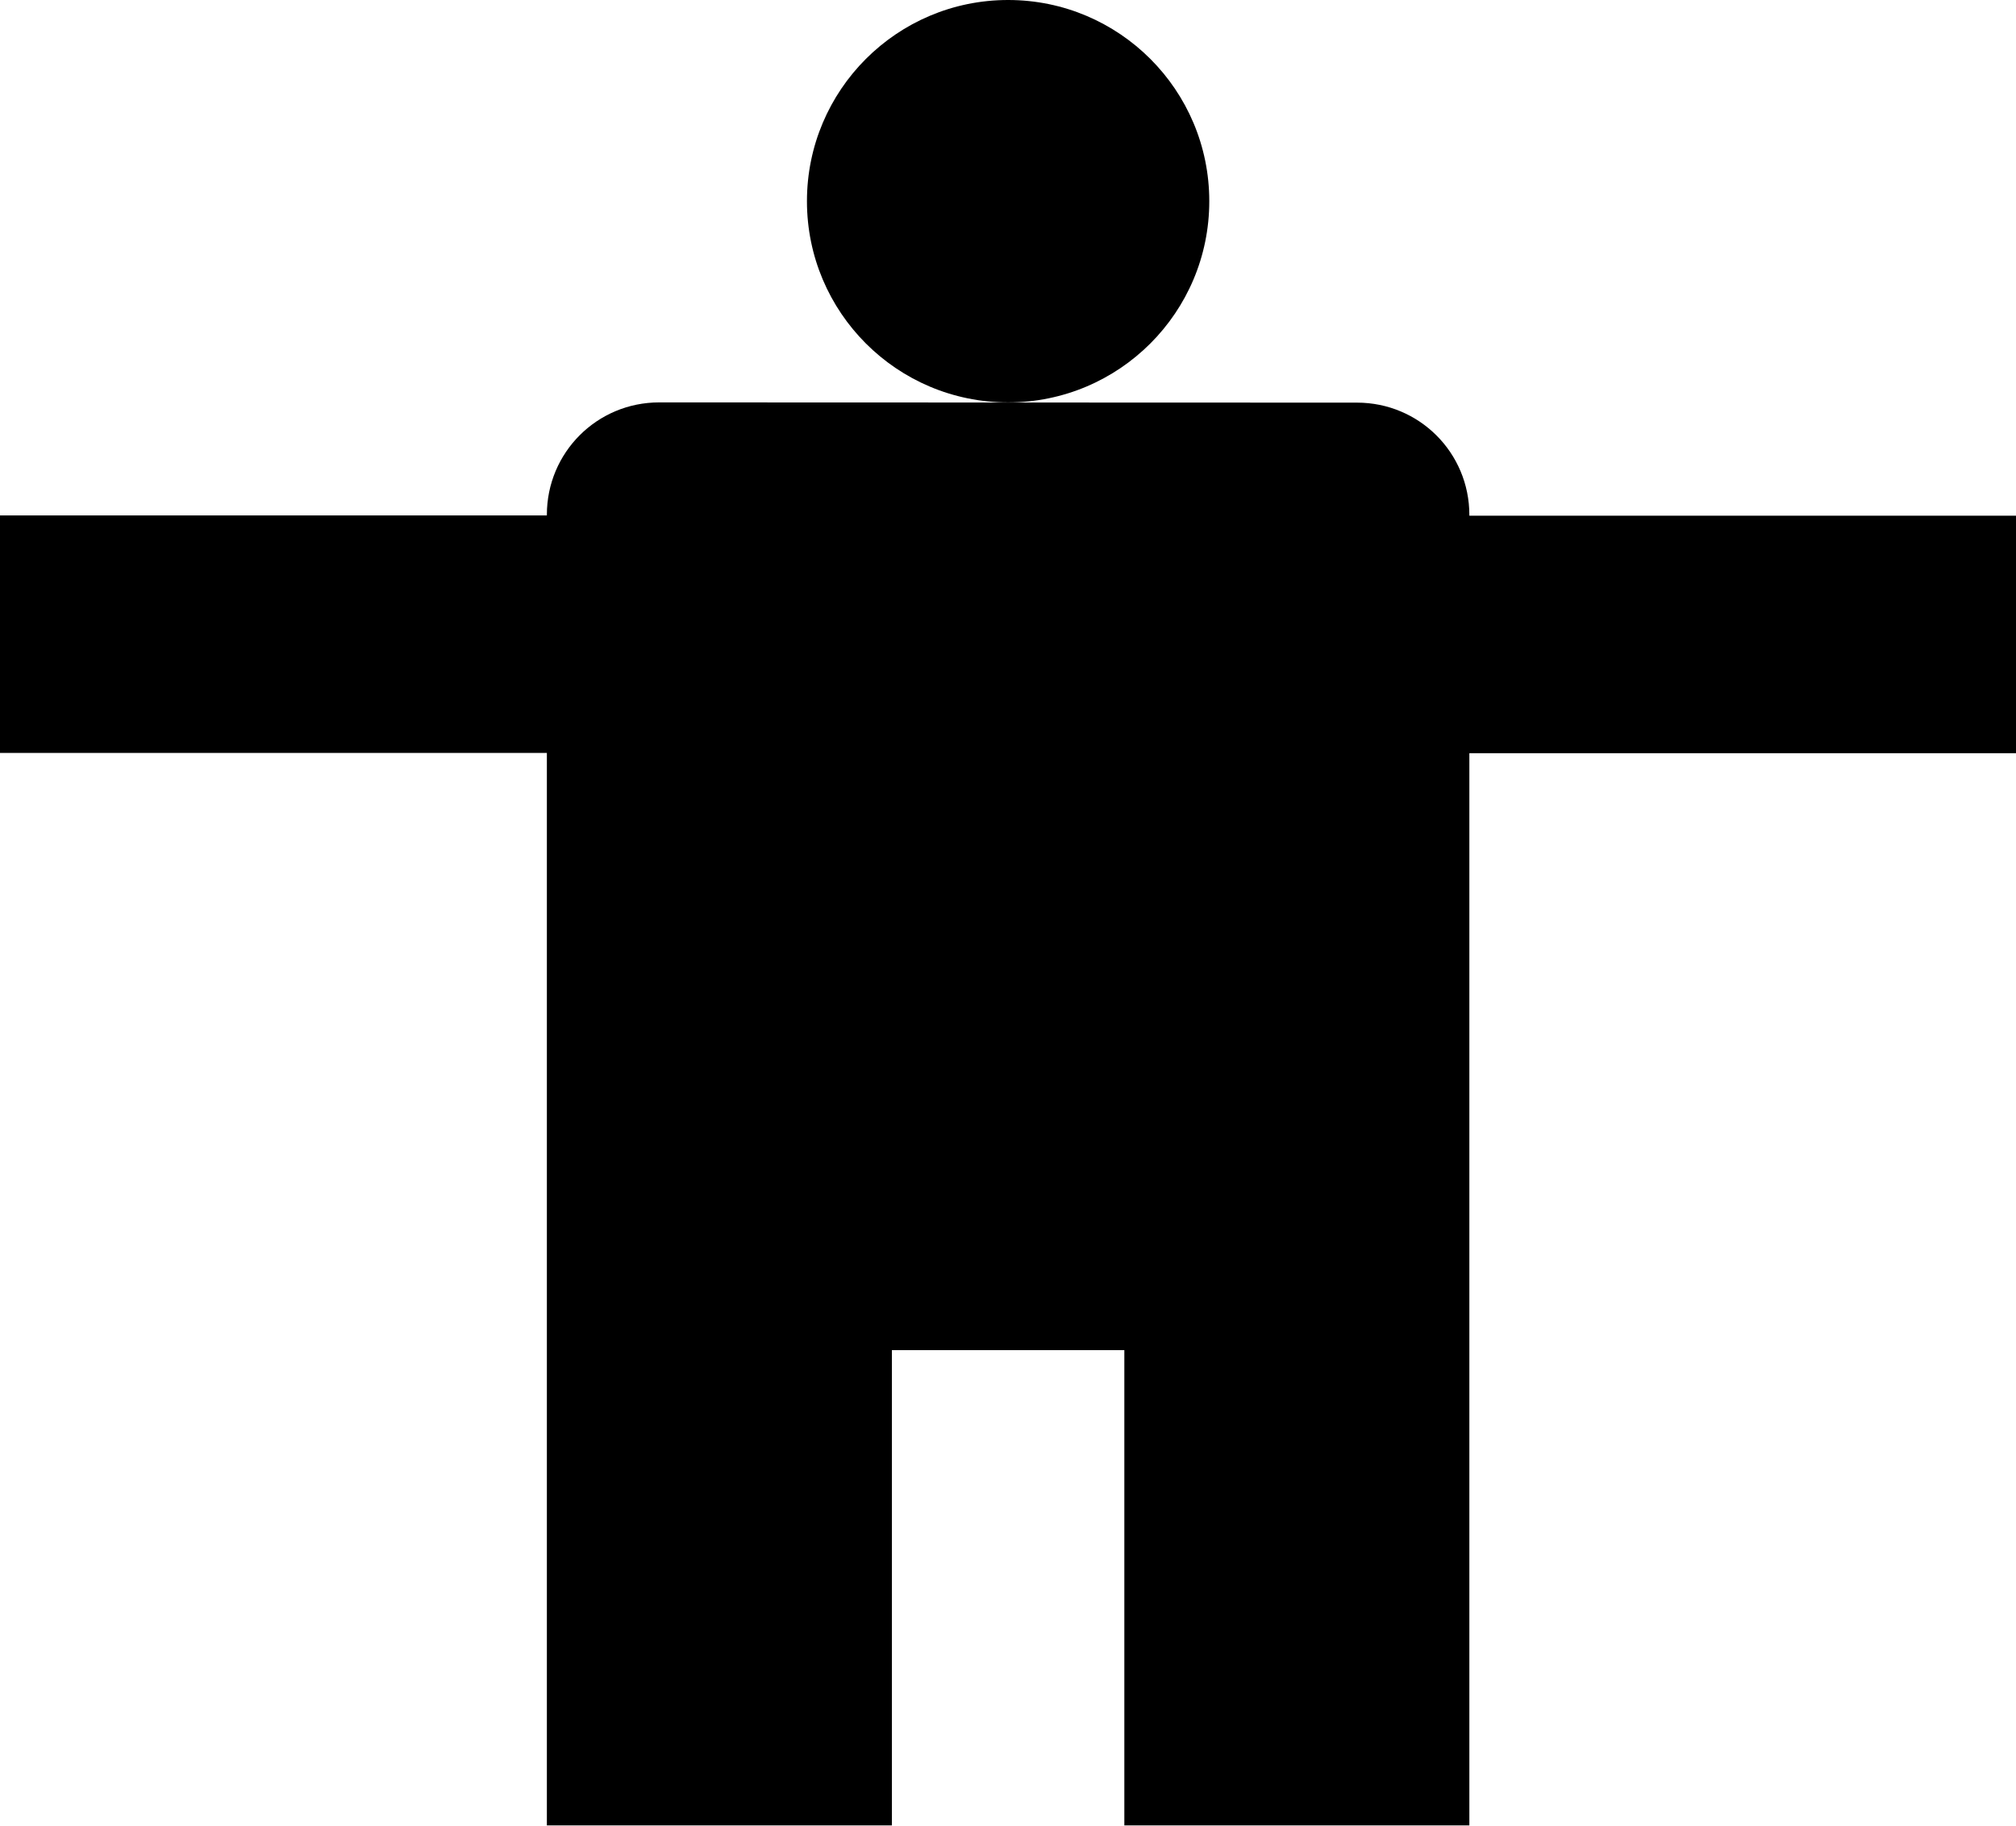 <?xml version="1.0" encoding="UTF-8" standalone="no"?>
<!-- Created with Inkscape (http://www.inkscape.org/) -->

<svg
   width="8.829mm"
   height="7.995mm"
   viewBox="0 0 8.829 7.995"
   version="1.1"
   id="svg1"
   inkscape:version="1.3.2 (091e20e, 2023-11-25, custom)"
   sodipodi:docname="ld56concepts.svg"
   xmlns:inkscape="http://www.inkscape.org/namespaces/inkscape"
   xmlns:sodipodi="http://sodipodi.sourceforge.net/DTD/sodipodi-0.dtd"
   xmlns="http://www.w3.org/2000/svg"
   xmlns:svg="http://www.w3.org/2000/svg">
  <sodipodi:namedview
     id="namedview1"
     pagecolor="#ffffff"
     bordercolor="#000000"
     borderopacity="0.25"
     inkscape:showpageshadow="2"
     inkscape:pageopacity="0.0"
     inkscape:pagecheckerboard="0"
     inkscape:deskcolor="#d1d1d1"
     inkscape:document-units="mm"
     inkscape:zoom="2.8284271"
     inkscape:cx="181.19611"
     inkscape:cy="252.26034"
     inkscape:window-width="2560"
     inkscape:window-height="1369"
     inkscape:window-x="-8"
     inkscape:window-y="-8"
     inkscape:window-maximized="1"
     inkscape:current-layer="layer1"
     showgrid="false" />
  <defs
     id="defs1" />
  <g
     inkscape:label="Layer 1"
     inkscape:groupmode="layer"
     id="layer1"
     transform="translate(-71.208,-35.668)">
    <path
       id="rect9"
       style="fill:#000000;fill-opacity:1;stroke:none;stroke-width:1.323;stroke-linecap:round;stroke-linejoin:round;stroke-opacity:1"
       d="m 74.095,37.43 c -0.273,0 -0.492,0.22 -0.492,0.492 v 0.003 h -2.395 v 1.04 h 2.395 v 2.123 2.573 h 1.511 v -2.081 h 1.018 v 2.081 h 1.511 V 41.089 38.966 h 2.395 v -1.04 h -2.395 v -0.003 c 0,-0.273 -0.22,-0.492 -0.492,-0.492 z"
       inkscape:export-filename="..\..\..\..\..\dev\raylibgames\ld56\assets\guy.svg"
       inkscape:export-xdpi="96"
       inkscape:export-ydpi="96" />
    <circle
       style="fill:#000000;fill-opacity:1;stroke:none;stroke-width:1.323;stroke-linecap:round;stroke-linejoin:round;stroke-opacity:1"
       id="circle11"
       cx="75.623"
       cy="36.549"
       r="0.881" />
  </g>
</svg>
